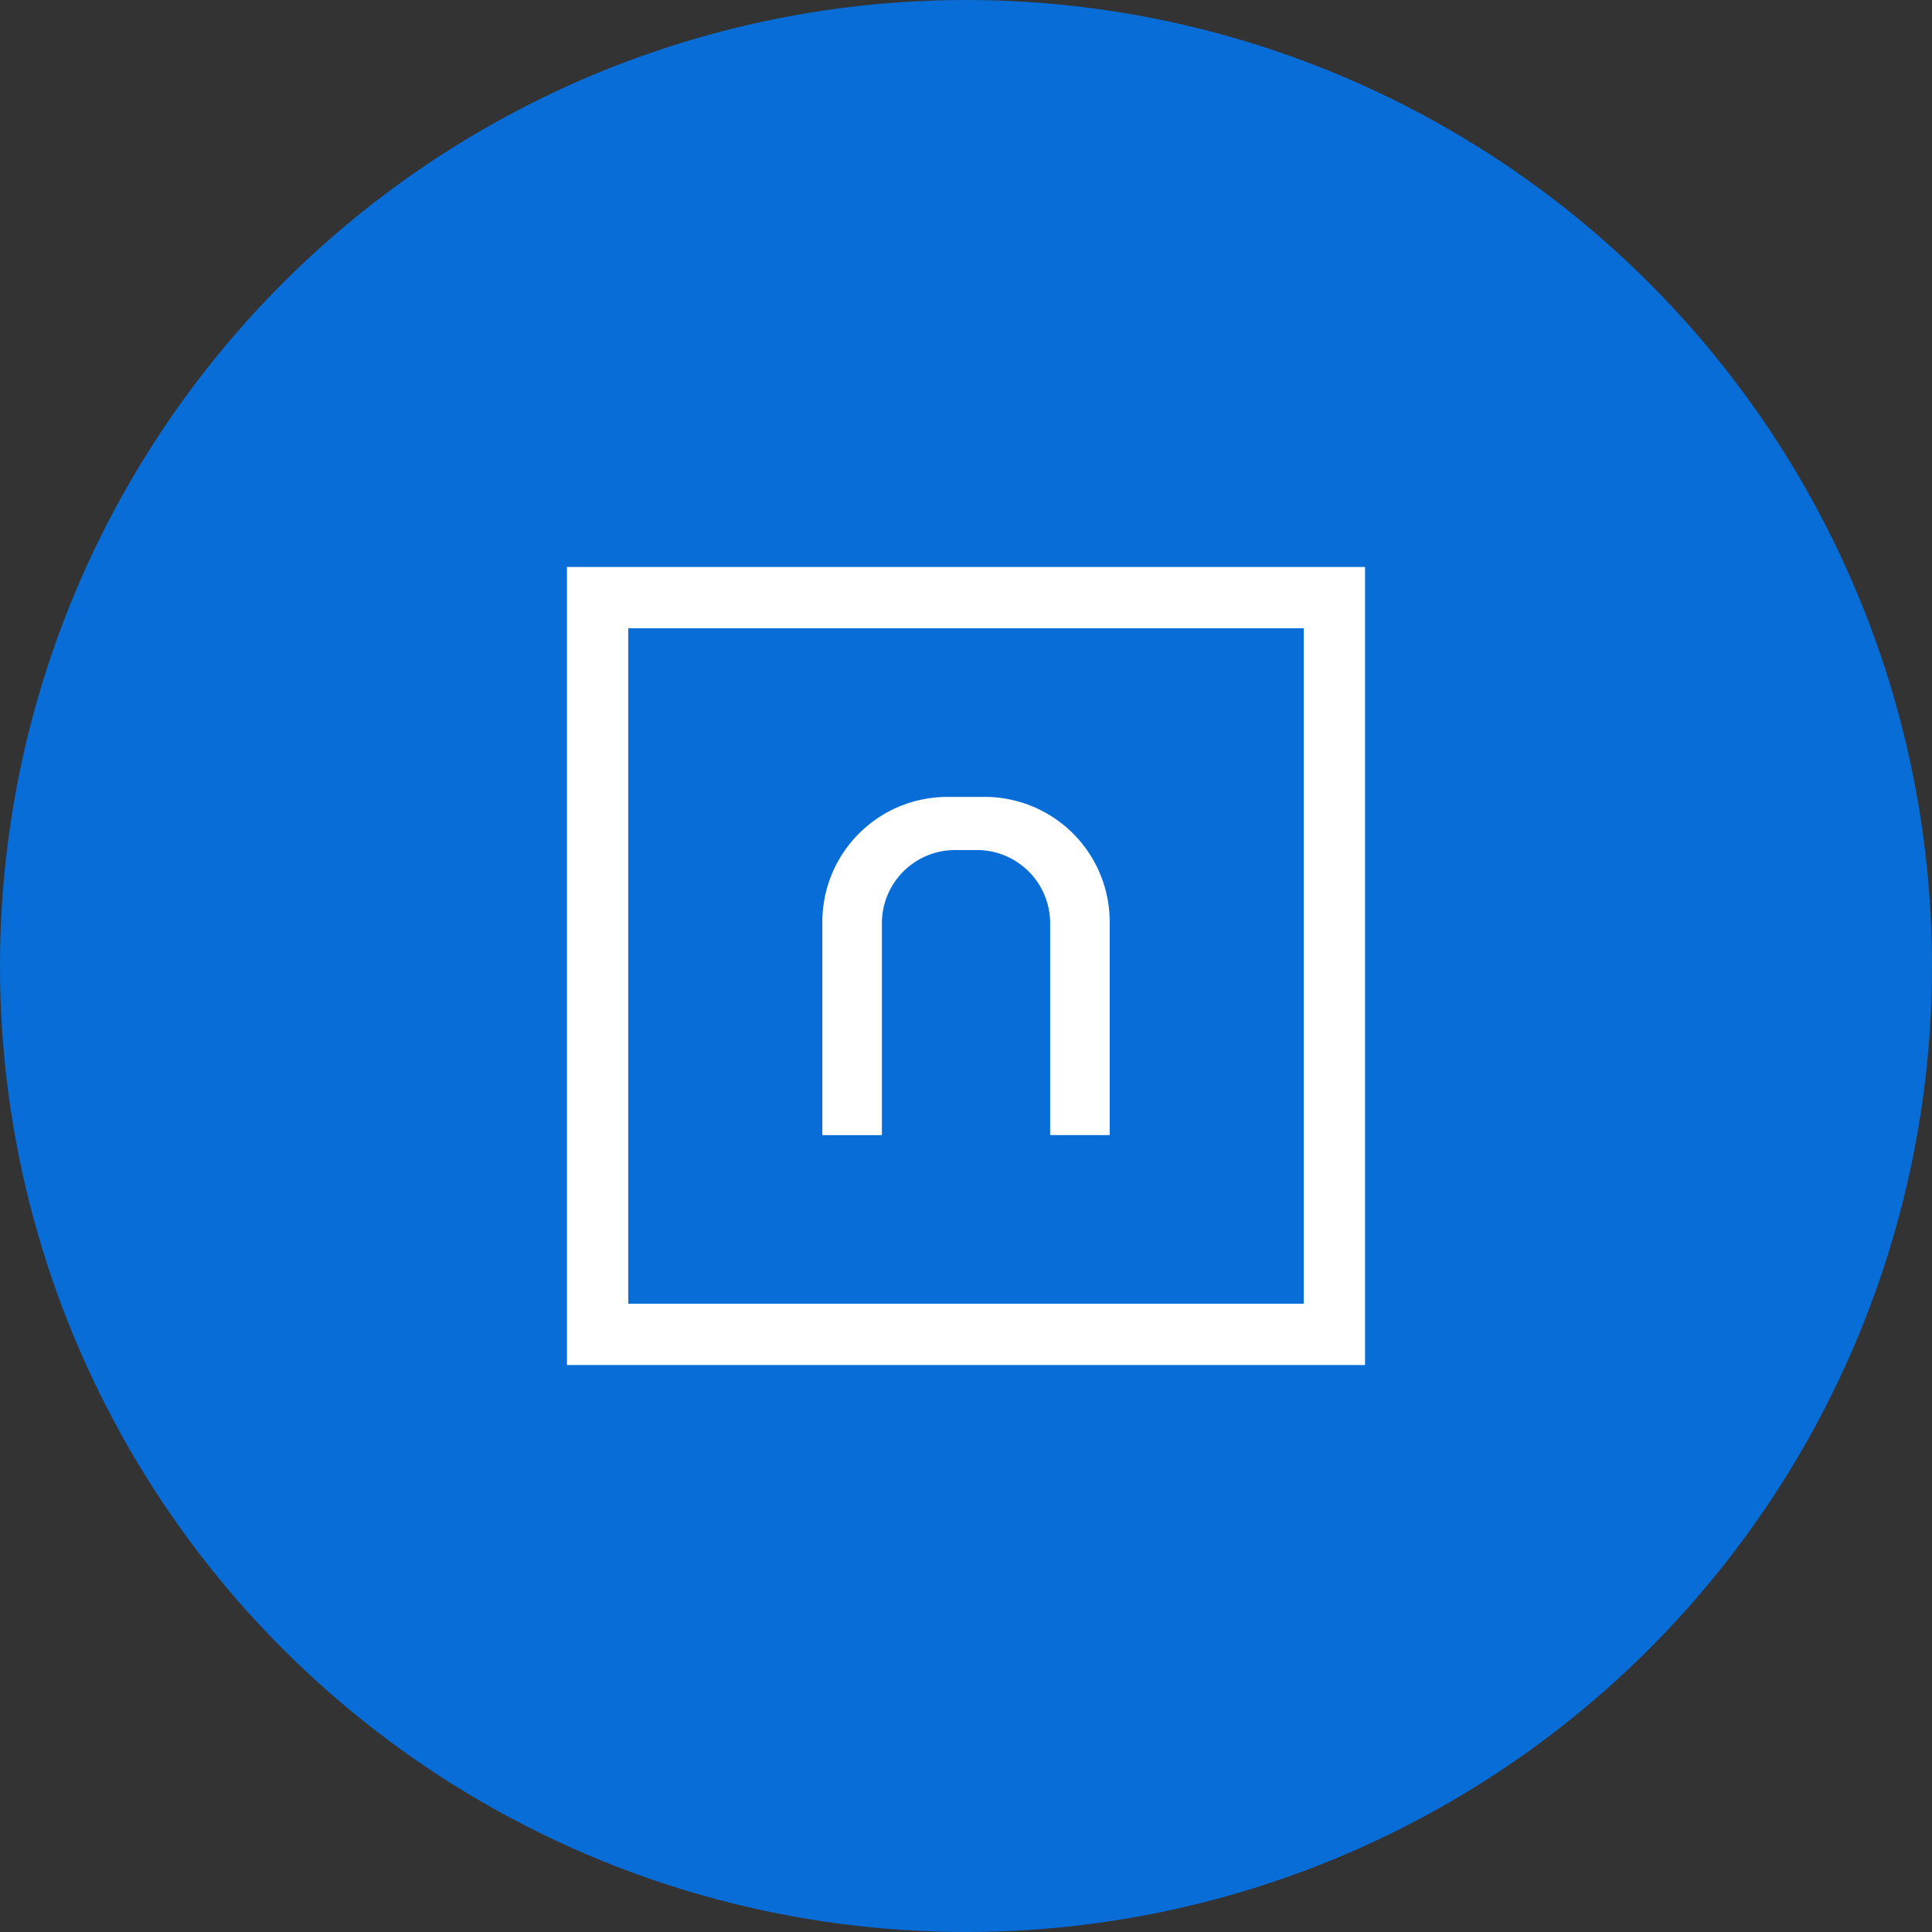 <svg xmlns="http://www.w3.org/2000/svg" viewBox="0 0 1024 1024">
   <rect x="0" y="0" width="1024" height="1024" fill="#333333" stroke="none"/>
   <circle cx="512" cy="512" r="512" style="fill:#086dd6"/>
   <path data-name="Standard Notes logo (vector remake by krisu)" d="M691 333v358H333V333h358m32.5-32.5h-423v423h423v-423zM521.87 422.38h-19.74a66.27 66.27 0 0 0-66.27 66.27v113h31.56v-112.3a38.81 38.81 0 0 1 38.81-38.81h11.56a38.81 38.81 0 0 1 38.81 38.81v112.27h31.56v-113a66.27 66.27 0 0 0-66.29-66.24z" style="fill:#fff"/>
</svg>
